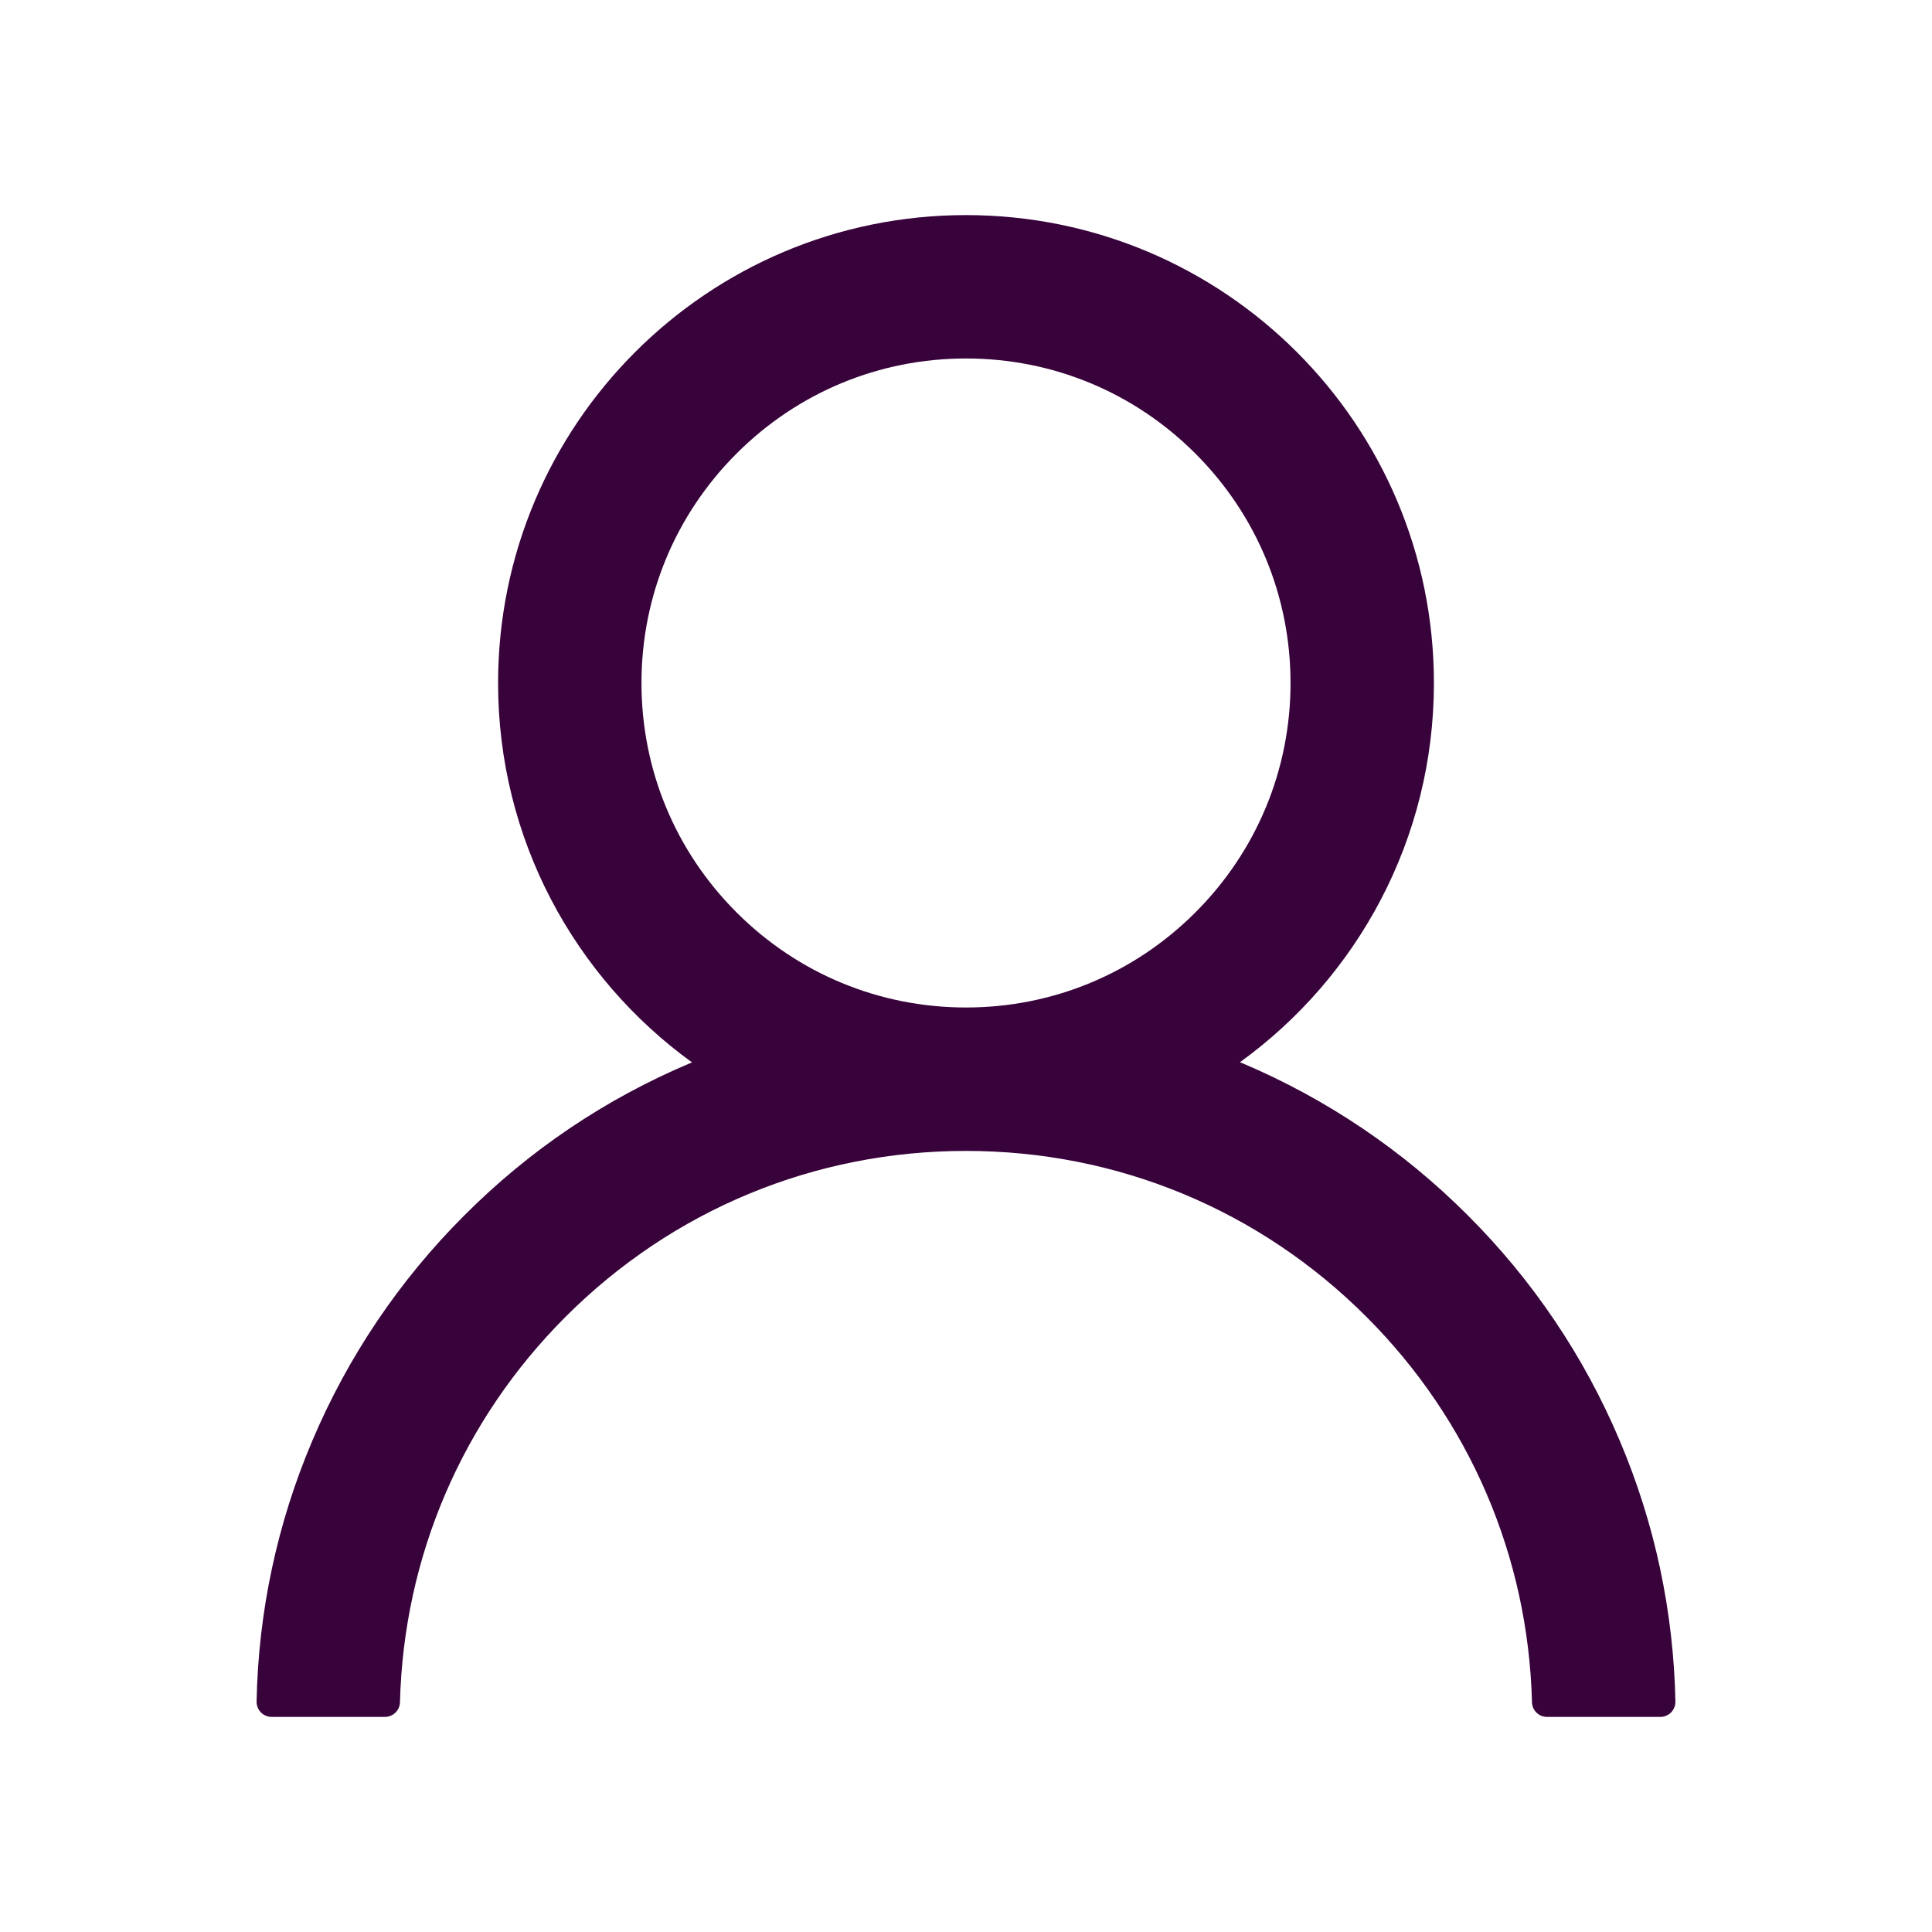 <svg width="42" height="42" viewBox="0 0 42 42" fill="none" xmlns="http://www.w3.org/2000/svg">
<path d="M35.212 31.32C34.438 29.487 33.315 27.822 31.906 26.418C30.501 25.01 28.836 23.887 27.005 23.112C26.988 23.104 26.972 23.1 26.955 23.092C29.511 21.246 31.172 18.24 31.172 14.848C31.172 9.229 26.619 4.676 21 4.676C15.381 4.676 10.828 9.229 10.828 14.848C10.828 18.24 12.489 21.246 15.044 23.096C15.028 23.104 15.012 23.108 14.995 23.116C13.158 23.892 11.509 25.003 10.094 26.422C8.686 27.827 7.563 29.492 6.788 31.324C6.026 33.117 5.616 35.04 5.578 36.988C5.577 37.032 5.585 37.075 5.601 37.116C5.617 37.157 5.641 37.194 5.671 37.225C5.702 37.257 5.738 37.282 5.779 37.298C5.819 37.316 5.862 37.324 5.906 37.324H8.367C8.548 37.324 8.691 37.181 8.695 37.004C8.777 33.838 10.049 30.872 12.296 28.625C14.622 26.299 17.71 25.02 21 25.02C24.289 25.02 27.378 26.299 29.703 28.625C31.951 30.872 33.222 33.838 33.304 37.004C33.309 37.185 33.452 37.324 33.633 37.324H36.094C36.137 37.324 36.181 37.316 36.221 37.298C36.261 37.282 36.298 37.257 36.329 37.225C36.359 37.194 36.383 37.157 36.399 37.116C36.415 37.075 36.423 37.032 36.422 36.988C36.381 35.027 35.975 33.12 35.212 31.32V31.32ZM21 21.902C19.117 21.902 17.345 21.168 16.012 19.835C14.679 18.502 13.945 16.73 13.945 14.848C13.945 12.965 14.679 11.193 16.012 9.86C17.345 8.527 19.117 7.793 21 7.793C22.883 7.793 24.654 8.527 25.987 9.86C27.32 11.193 28.055 12.965 28.055 14.848C28.055 16.73 27.32 18.502 25.987 19.835C24.654 21.168 22.883 21.902 21 21.902Z" fill="#38023B"/>
</svg>
